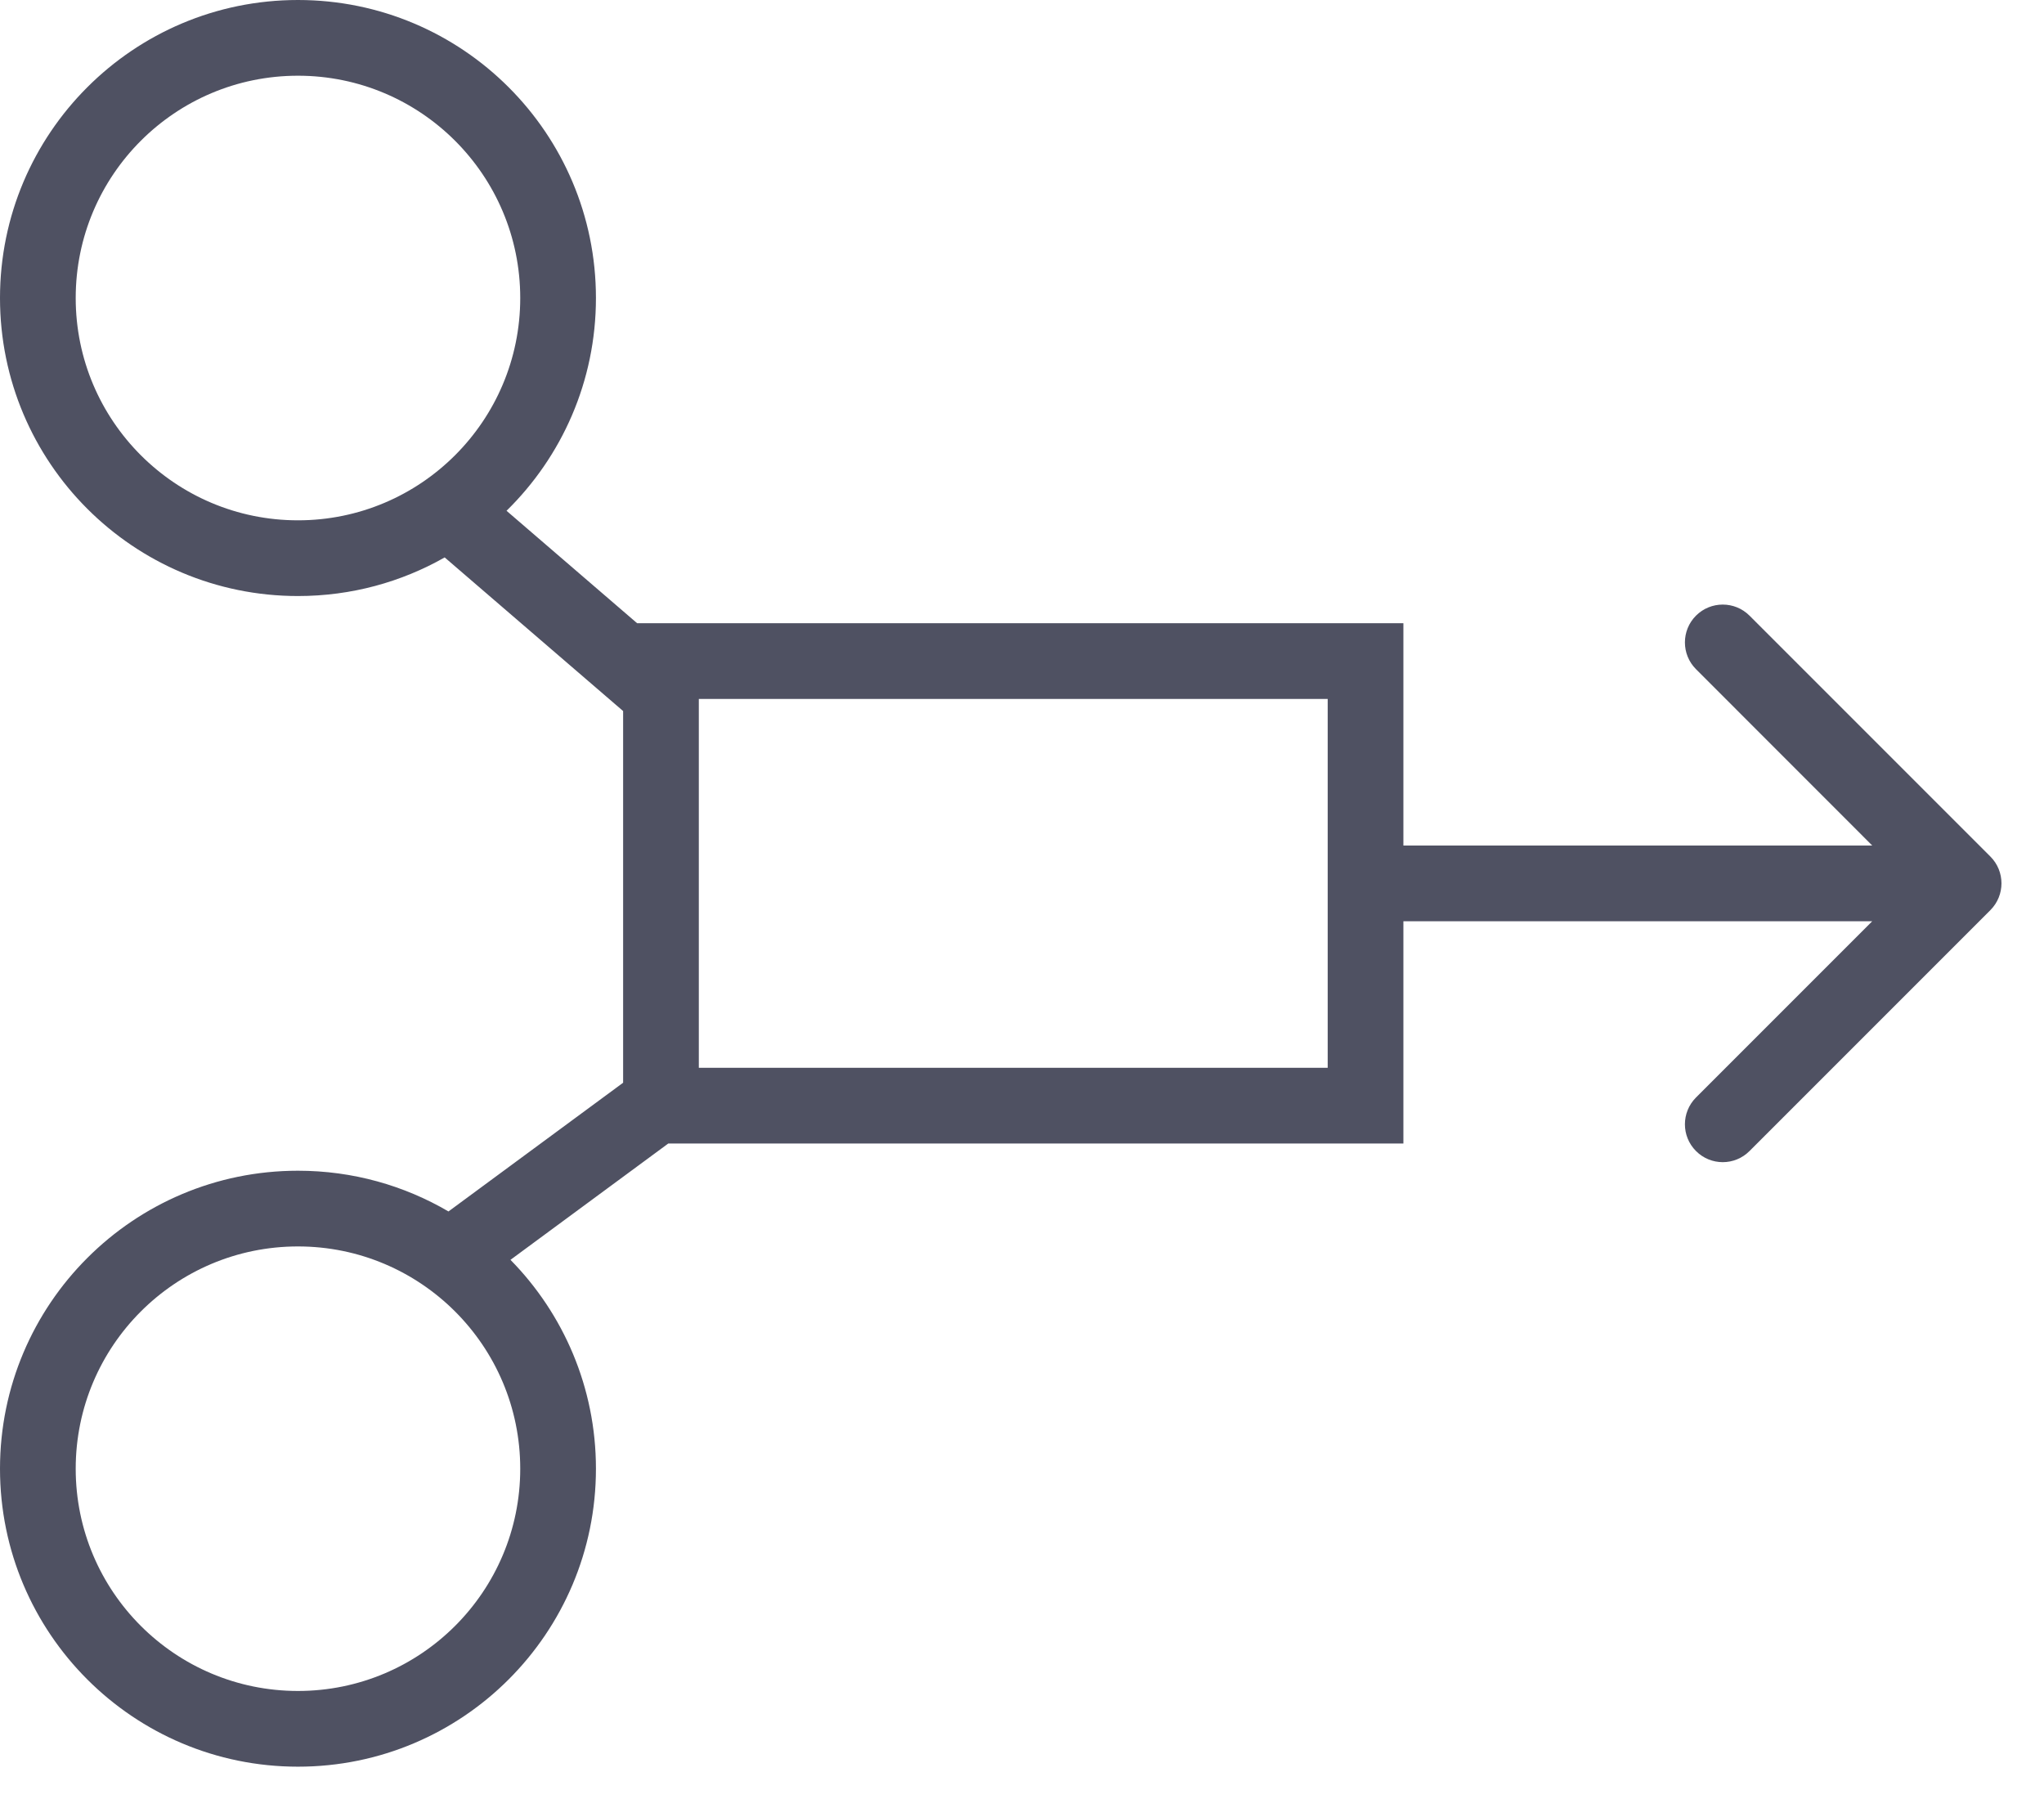 <svg width="27" height="24" viewBox="0 0 27 24" fill="none" xmlns="http://www.w3.org/2000/svg">
<path fill-rule="evenodd" clip-rule="evenodd" d="M1 3.936C1 2.314 2.314 1 3.936 1C5.557 1 6.872 2.314 6.872 3.936C6.872 5.557 5.557 6.872 3.936 6.872C2.314 6.872 1 5.557 1 3.936ZM3.936 0C1.762 0 0 1.762 0 3.936C0 6.11 1.762 7.872 3.936 7.872C4.641 7.872 5.302 7.687 5.874 7.362L8.231 9.391V14.103V14.3L5.924 16C5.341 15.658 4.661 15.462 3.936 15.462C1.762 15.462 0 17.224 0 19.398C0 21.571 1.762 23.333 3.936 23.333C6.11 23.333 7.872 21.571 7.872 19.398C7.872 18.323 7.441 17.349 6.743 16.639L8.827 15.103H9.231H17.538H18.538V14.103V12.167H18.538H24.731L22.403 14.495C22.208 14.691 22.208 15.007 22.403 15.202C22.598 15.398 22.915 15.398 23.11 15.202L26.292 12.02C26.487 11.825 26.487 11.508 26.292 11.313L23.11 8.131C22.915 7.936 22.598 7.936 22.403 8.131C22.208 8.326 22.208 8.643 22.403 8.838L24.731 11.167H18.538H18.538V9.231V8.231H17.538H9.231H8.416L6.691 6.746C7.42 6.032 7.872 5.037 7.872 3.936C7.872 1.762 6.11 0 3.936 0ZM1 19.398C1 17.776 2.314 16.462 3.936 16.462C5.557 16.462 6.872 17.776 6.872 19.398C6.872 21.019 5.557 22.333 3.936 22.333C2.314 22.333 1 21.019 1 19.398ZM9.231 9.231H17.538V14.103H9.231V9.231Z" fill="#4F5162"/>
</svg>

